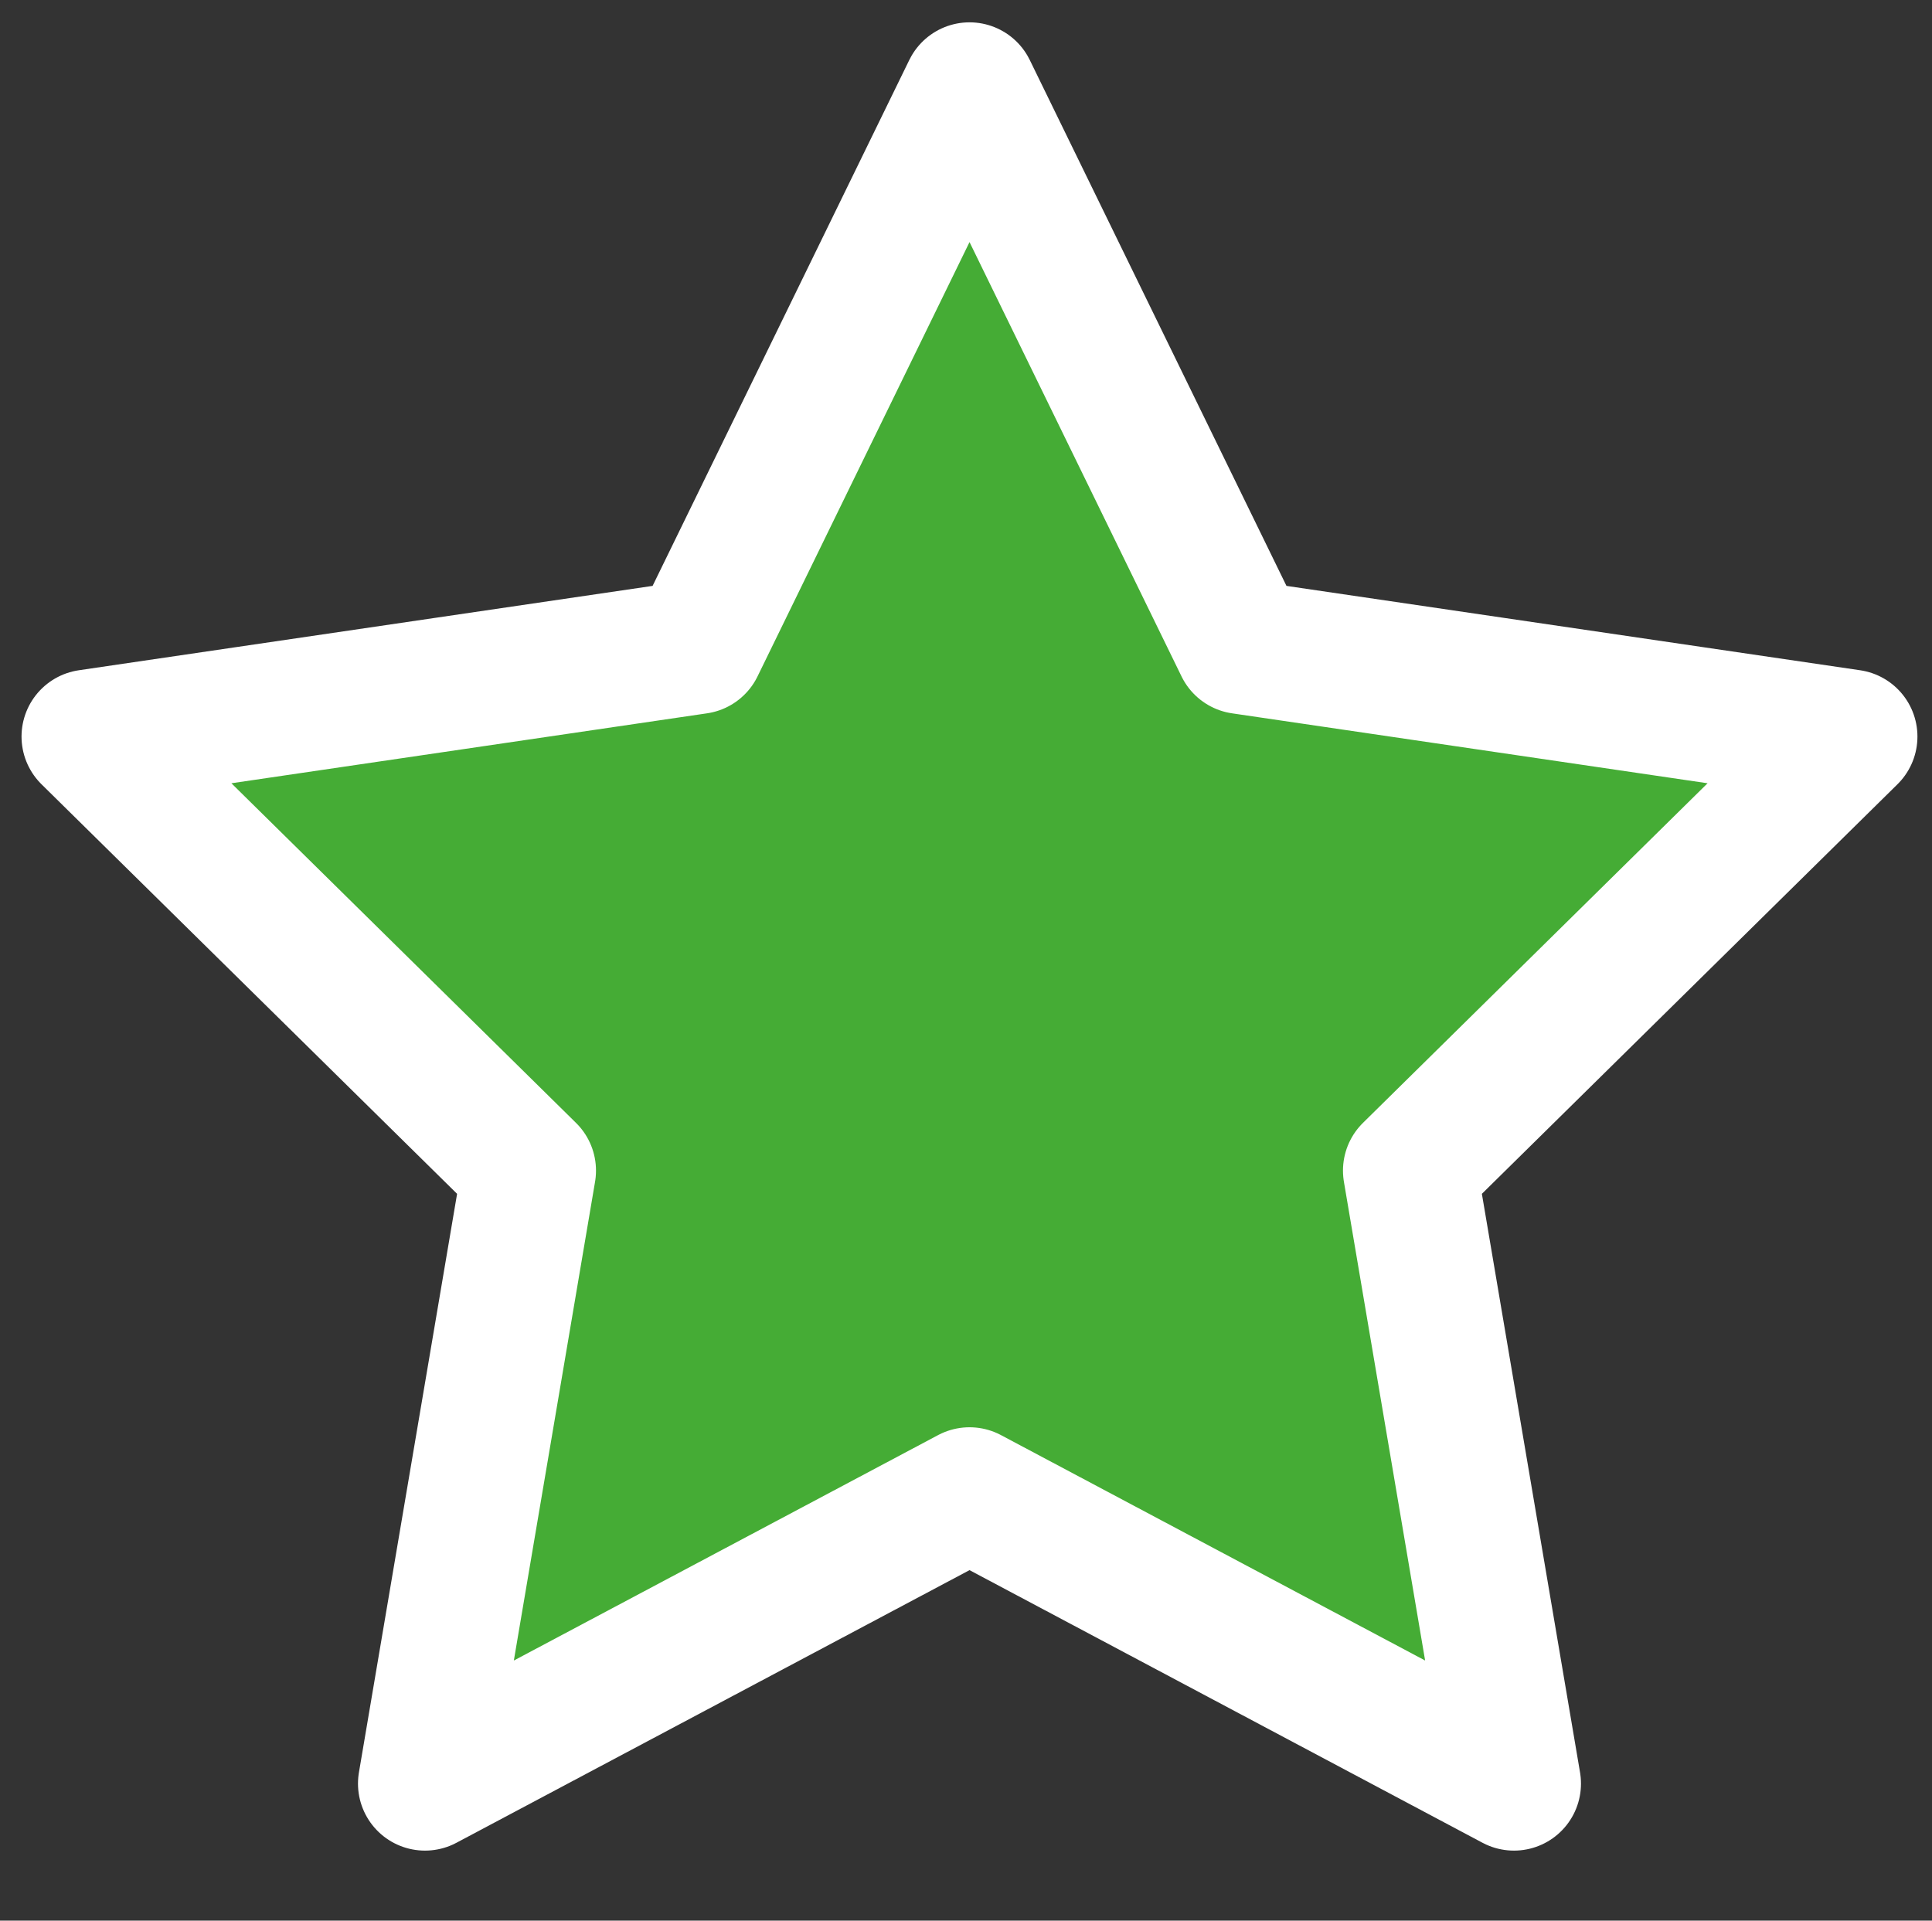 <?xml version="1.0" encoding="utf-8"?>
<!-- Generator: Adobe Illustrator 16.0.0, SVG Export Plug-In . SVG Version: 6.00 Build 0)  -->
<!DOCTYPE svg PUBLIC "-//W3C//DTD SVG 1.1//EN" "http://www.w3.org/Graphics/SVG/1.1/DTD/svg11.dtd">
<svg version="1.1" id="Layer_1" xmlns="http://www.w3.org/2000/svg" xmlns:xlink="http://www.w3.org/1999/xlink" x="0px" y="0px"
	 width="21.625px" height="21.5px" viewBox="0 0 21.625 21.5" style="enable-background:new 0 0 21.625 21.5;" xml:space="preserve"
	>
<rect x="0" y="0" width="21.625" height="21.5" fill="#333333" stroke="none"/>
<style type="text/css">
<![CDATA[
	.st0{fill:#45ac35;stroke:#FFFFFF;stroke-width:1.5;stroke-linecap:round;stroke-linejoin:round;stroke-miterlimit:10;}
]]>
</style>
<polygon class="st0" points="10.852,1 13.899,7.243 20.712,8.245 15.782,13.104 16.946,19.966 10.852,16.727 4.757,19.966 
	5.921,13.104 0.991,8.245 7.805,7.243 "/>
</svg>
